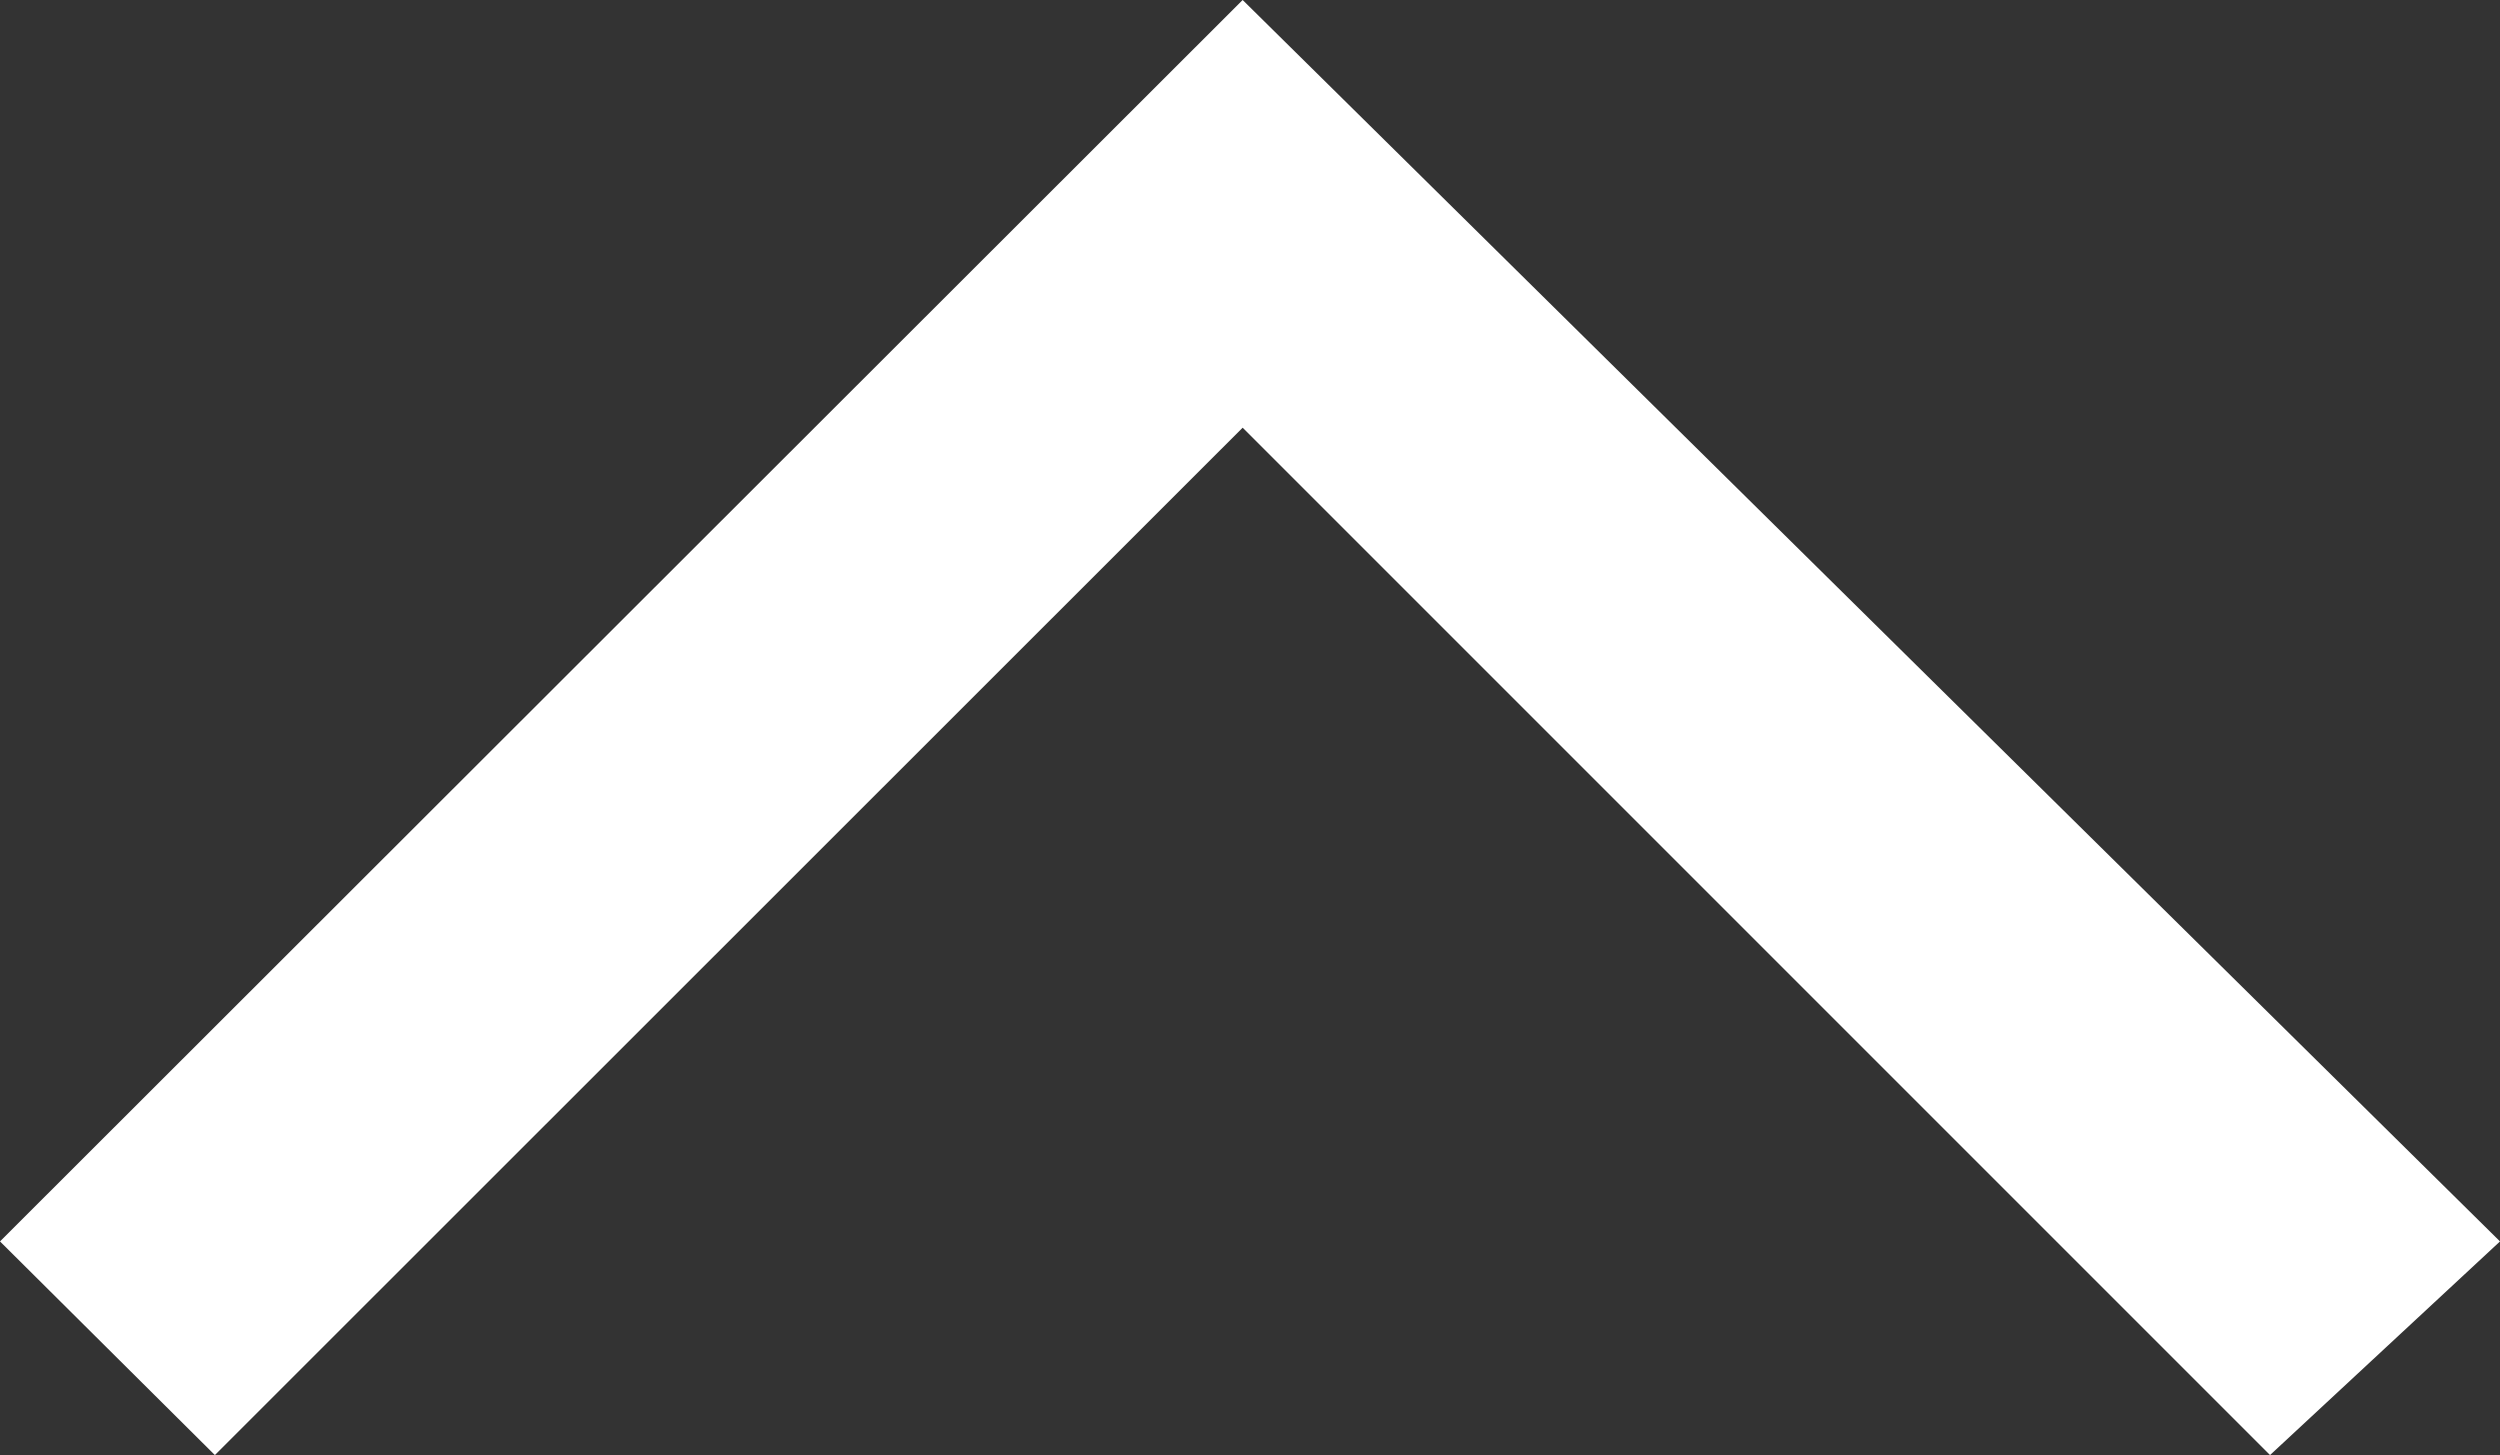 <?xml version="1.0" encoding="utf-8"?>
<!-- Generator: Adobe Illustrator 18.1.1, SVG Export Plug-In . SVG Version: 6.00 Build 0)  -->
<svg version="1.1" id="Layer_1" xmlns="http://www.w3.org/2000/svg" xmlns:xlink="http://www.w3.org/1999/xlink" x="0px" y="0px"
	 viewBox="-205 514.9 612 356.2" enable-background="new -205 514.9 612 356.2" xml:space="preserve">
<rect x="-205" y="514.9" width="612" height="356.2" fill="#333333" stroke="none"/>
<g>
	<g>
		<path fill="none" stroke="#FFFFFF" stroke-width="24.54" stroke-miterlimit="10" d="M381,844.8"/>
		<polygon fill="#FFFFFF" points="-152.4,871.1 -205,818.8 99.2,514.9 407,818.8 350.7,871.1 99.2,619.6 		"/>
	</g>
</g>
</svg>
